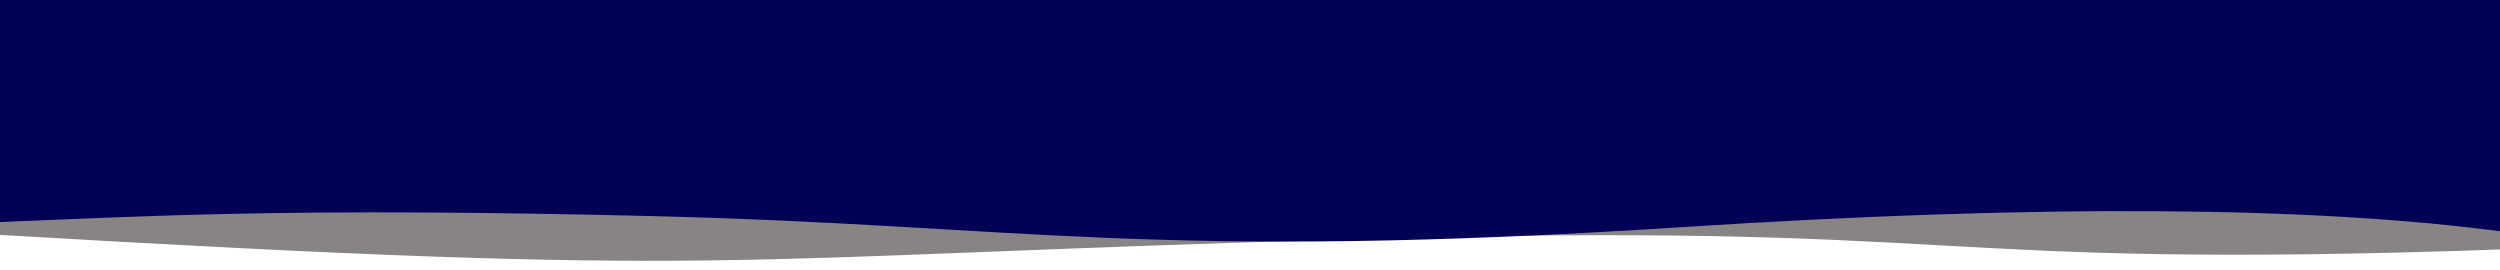 <?xml version="1.0" encoding="utf-8"?>
<!-- Generator: Adobe Illustrator 18.0.0, SVG Export Plug-In . SVG Version: 6.00 Build 0)  -->
<!DOCTYPE svg PUBLIC "-//W3C//DTD SVG 1.1//EN" "http://www.w3.org/Graphics/SVG/1.1/DTD/svg11.dtd">
<svg version="1.1" id="Layer_1" xmlns="http://www.w3.org/2000/svg" xmlns:xlink="http://www.w3.org/1999/xlink" x="0px" y="0px"
	 viewBox="0 0 1294 140" enable-background="new 0 0 1294 140" xml:space="preserve">
<title>wave_header</title>
<desc>Created with Sketch.</desc>
<path id="Wave" opacity="0.8" fill="#6B6565" enable-background="new    " d="M-5,0h1300c-0.2,26.7-0.2,69.7,0,129.1
	c-309,10.9-265-14.7-598.5-5.2S385.6,144.3-5,121.3C-4,88.1-4,47.7-5,0z"/>
<path id="Wave_1_" fill="#000055" d="M1297,0H372.3H-4c0,60.1,0,98.5,0,115.1c80.4-3.2,154.2-7.9,343.7-3.2
	c189.5,4.7,256.5,23.4,532,5.6c183.7-11.8,325.4-10.9,425.3,2.6V0z"/>
</svg>
